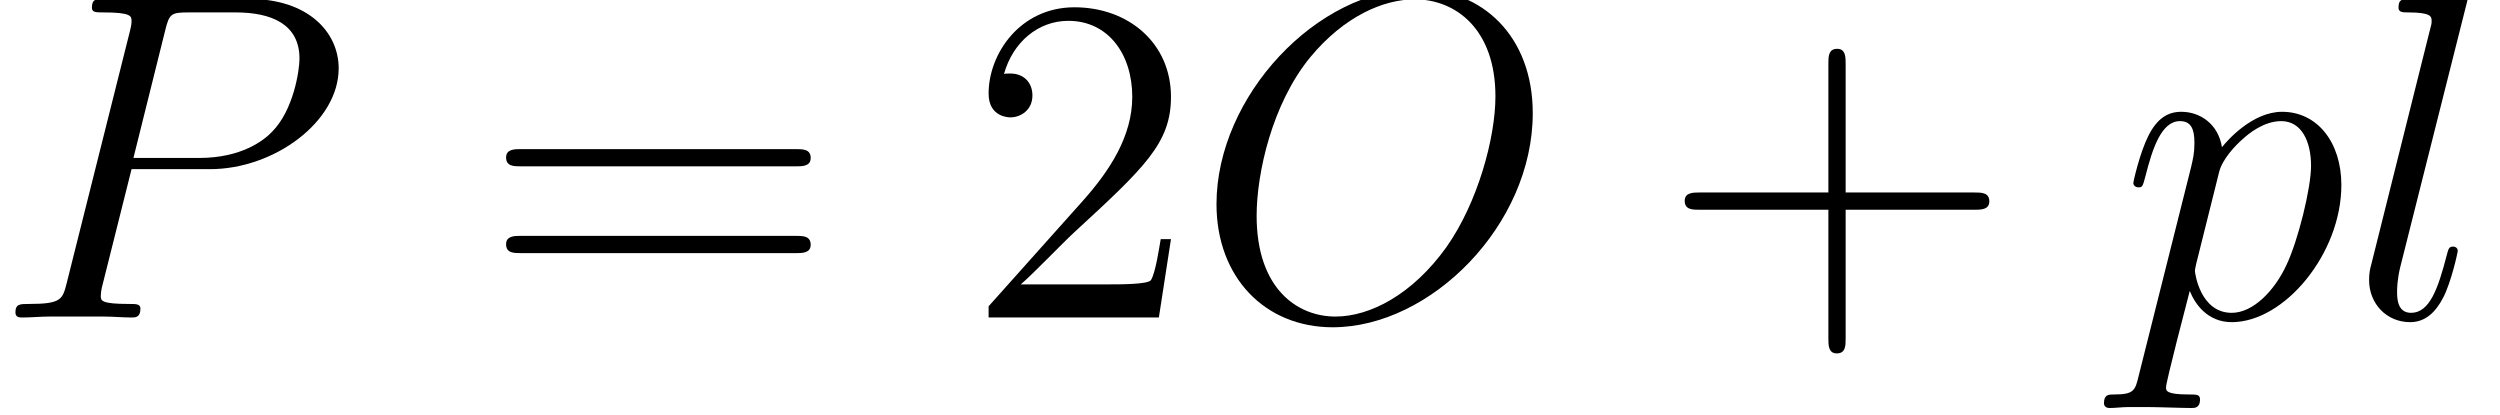 <?xml version='1.0' encoding='ISO-8859-1'?>
<!DOCTYPE svg PUBLIC "-//W3C//DTD SVG 1.1//EN" "http://www.w3.org/Graphics/SVG/1.1/DTD/svg11.dtd">
<!-- This file was generated by dvisvgm 1.2.2 (x86_64-unknown-linux-gnu) -->
<!-- Fri Mar 31 15:14:19 2017 -->
<svg height='14.41pt' version='1.1' viewBox='0 0 86.899 14.41' width='86.899pt' xmlns='http://www.w3.org/2000/svg' xmlns:xlink='http://www.w3.org/1999/xlink'>
<defs>
<path d='M10.454 -6.307C10.454 -8.683 8.899 -10.138 6.883 -10.138C3.802 -10.138 0.691 -6.826 0.691 -3.499C0.691 -1.238 2.189 0.302 4.277 0.302C7.301 0.302 10.454 -2.851 10.454 -6.307ZM4.363 -0.029C3.182 -0.029 1.93 -0.893 1.93 -3.139C1.93 -4.45 2.405 -6.595 3.586 -8.035C4.637 -9.302 5.846 -9.821 6.811 -9.821C8.078 -9.821 9.302 -8.899 9.302 -6.826C9.302 -5.544 8.755 -3.542 7.79 -2.174C6.739 -0.706 5.429 -0.029 4.363 -0.029Z' id='g0-79'/>
<path d='M4.262 -4.579H6.682C8.669 -4.579 10.656 -6.048 10.656 -7.69C10.656 -8.813 9.706 -9.835 7.891 -9.835H3.442C3.168 -9.835 3.038 -9.835 3.038 -9.562C3.038 -9.418 3.168 -9.418 3.384 -9.418C4.262 -9.418 4.262 -9.302 4.262 -9.144C4.262 -9.115 4.262 -9.029 4.205 -8.813L2.261 -1.066C2.131 -0.562 2.102 -0.418 1.094 -0.418C0.821 -0.418 0.677 -0.418 0.677 -0.158C0.677 0 0.806 0 0.893 0C1.166 0 1.454 -0.029 1.728 -0.029H3.413C3.686 -0.029 3.989 0 4.262 0C4.378 0 4.536 0 4.536 -0.274C4.536 -0.418 4.406 -0.418 4.19 -0.418C3.326 -0.418 3.312 -0.518 3.312 -0.662C3.312 -0.734 3.326 -0.835 3.341 -0.907L4.262 -4.579ZM5.299 -8.856C5.429 -9.389 5.486 -9.418 6.048 -9.418H7.474C8.554 -9.418 9.446 -9.072 9.446 -7.992C9.446 -7.618 9.259 -6.394 8.597 -5.731C8.352 -5.472 7.661 -4.925 6.35 -4.925H4.32L5.299 -8.856Z' id='g0-80'/>
<path d='M3.658 -9.634C3.672 -9.691 3.701 -9.778 3.701 -9.85C3.701 -9.994 3.557 -9.994 3.528 -9.994C3.514 -9.994 2.995 -9.95 2.736 -9.922C2.491 -9.907 2.275 -9.878 2.016 -9.864C1.67 -9.835 1.57 -9.821 1.57 -9.562C1.57 -9.418 1.714 -9.418 1.858 -9.418C2.592 -9.418 2.592 -9.288 2.592 -9.144C2.592 -9.086 2.592 -9.058 2.52 -8.798L0.734 -1.656C0.691 -1.498 0.662 -1.382 0.662 -1.152C0.662 -0.432 1.195 0.144 1.93 0.144C2.405 0.144 2.722 -0.173 2.952 -0.619C3.197 -1.094 3.398 -2.002 3.398 -2.059C3.398 -2.131 3.341 -2.189 3.254 -2.189C3.125 -2.189 3.11 -2.117 3.053 -1.901C2.794 -0.907 2.534 -0.144 1.958 -0.144C1.526 -0.144 1.526 -0.605 1.526 -0.806C1.526 -0.864 1.526 -1.166 1.627 -1.57L3.658 -9.634Z' id='g0-108'/>
<path d='M0.619 1.829C0.518 2.261 0.461 2.376 -0.13 2.376C-0.302 2.376 -0.446 2.376 -0.446 2.65C-0.446 2.678 -0.432 2.794 -0.274 2.794C-0.086 2.794 0.115 2.765 0.302 2.765H0.922C1.224 2.765 1.958 2.794 2.261 2.794C2.347 2.794 2.52 2.794 2.52 2.534C2.52 2.376 2.419 2.376 2.174 2.376C1.512 2.376 1.469 2.275 1.469 2.16C1.469 1.987 2.117 -0.49 2.203 -0.821C2.362 -0.418 2.75 0.144 3.499 0.144C5.126 0.144 6.883 -1.973 6.883 -4.09C6.883 -5.414 6.134 -6.35 5.054 -6.35C4.133 -6.35 3.355 -5.458 3.197 -5.256C3.082 -5.976 2.52 -6.35 1.944 -6.35C1.526 -6.35 1.195 -6.149 0.922 -5.602C0.662 -5.083 0.461 -4.205 0.461 -4.147S0.518 -4.018 0.619 -4.018C0.734 -4.018 0.749 -4.032 0.835 -4.363C1.051 -5.213 1.325 -6.062 1.901 -6.062C2.232 -6.062 2.347 -5.832 2.347 -5.4C2.347 -5.054 2.304 -4.91 2.246 -4.651L0.619 1.829ZM3.11 -4.493C3.211 -4.896 3.614 -5.314 3.845 -5.515C4.003 -5.659 4.478 -6.062 5.026 -6.062C5.659 -6.062 5.947 -5.429 5.947 -4.68C5.947 -3.989 5.544 -2.362 5.184 -1.613C4.824 -0.835 4.162 -0.144 3.499 -0.144C2.52 -0.144 2.362 -1.382 2.362 -1.44C2.362 -1.483 2.39 -1.598 2.405 -1.67L3.11 -4.493Z' id='g0-112'/>
<path d='M5.746 -3.326H9.72C9.922 -3.326 10.181 -3.326 10.181 -3.586C10.181 -3.859 9.936 -3.859 9.72 -3.859H5.746V-7.834C5.746 -8.035 5.746 -8.294 5.486 -8.294C5.213 -8.294 5.213 -8.05 5.213 -7.834V-3.859H1.238C1.037 -3.859 0.778 -3.859 0.778 -3.6C0.778 -3.326 1.022 -3.326 1.238 -3.326H5.213V0.648C5.213 0.85 5.213 1.109 5.472 1.109C5.746 1.109 5.746 0.864 5.746 0.648V-3.326Z' id='g1-43'/>
<path d='M6.336 -2.419H6.019C5.976 -2.174 5.861 -1.382 5.717 -1.152C5.616 -1.022 4.795 -1.022 4.363 -1.022H1.699C2.088 -1.354 2.966 -2.275 3.341 -2.621C5.53 -4.637 6.336 -5.386 6.336 -6.811C6.336 -8.467 5.026 -9.576 3.355 -9.576S0.706 -8.15 0.706 -6.912C0.706 -6.178 1.339 -6.178 1.382 -6.178C1.685 -6.178 2.059 -6.394 2.059 -6.854C2.059 -7.258 1.786 -7.531 1.382 -7.531C1.253 -7.531 1.224 -7.531 1.181 -7.517C1.454 -8.496 2.232 -9.158 3.168 -9.158C4.392 -9.158 5.141 -8.136 5.141 -6.811C5.141 -5.587 4.435 -4.522 3.614 -3.6L0.706 -0.346V0H5.962L6.336 -2.419Z' id='g1-50'/>
<path d='M9.72 -4.666C9.922 -4.666 10.181 -4.666 10.181 -4.925C10.181 -5.198 9.936 -5.198 9.72 -5.198H1.238C1.037 -5.198 0.778 -5.198 0.778 -4.939C0.778 -4.666 1.022 -4.666 1.238 -4.666H9.72ZM9.72 -1.987C9.922 -1.987 10.181 -1.987 10.181 -2.246C10.181 -2.52 9.936 -2.52 9.72 -2.52H1.238C1.037 -2.52 0.778 -2.52 0.778 -2.261C0.778 -1.987 1.022 -1.987 1.238 -1.987H9.72Z' id='g1-61'/>
</defs>
<g id='page1' transform='matrix(1.126 0 0 1.126 -63.986 -63.28)'>
<use x='56.625' xlink:href='#g0-80' y='66'/>
<use x='71.671' xlink:href='#g1-61' y='66'/>
<use x='86.638' xlink:href='#g1-50' y='66'/>
<use x='93.688' xlink:href='#g0-79' y='66'/>
<use x='108.055' xlink:href='#g1-43' y='66'/>
<use x='122.221' xlink:href='#g0-112' y='66'/>
<use x='129.298' xlink:href='#g0-108' y='66'/>
</g>
</svg>
